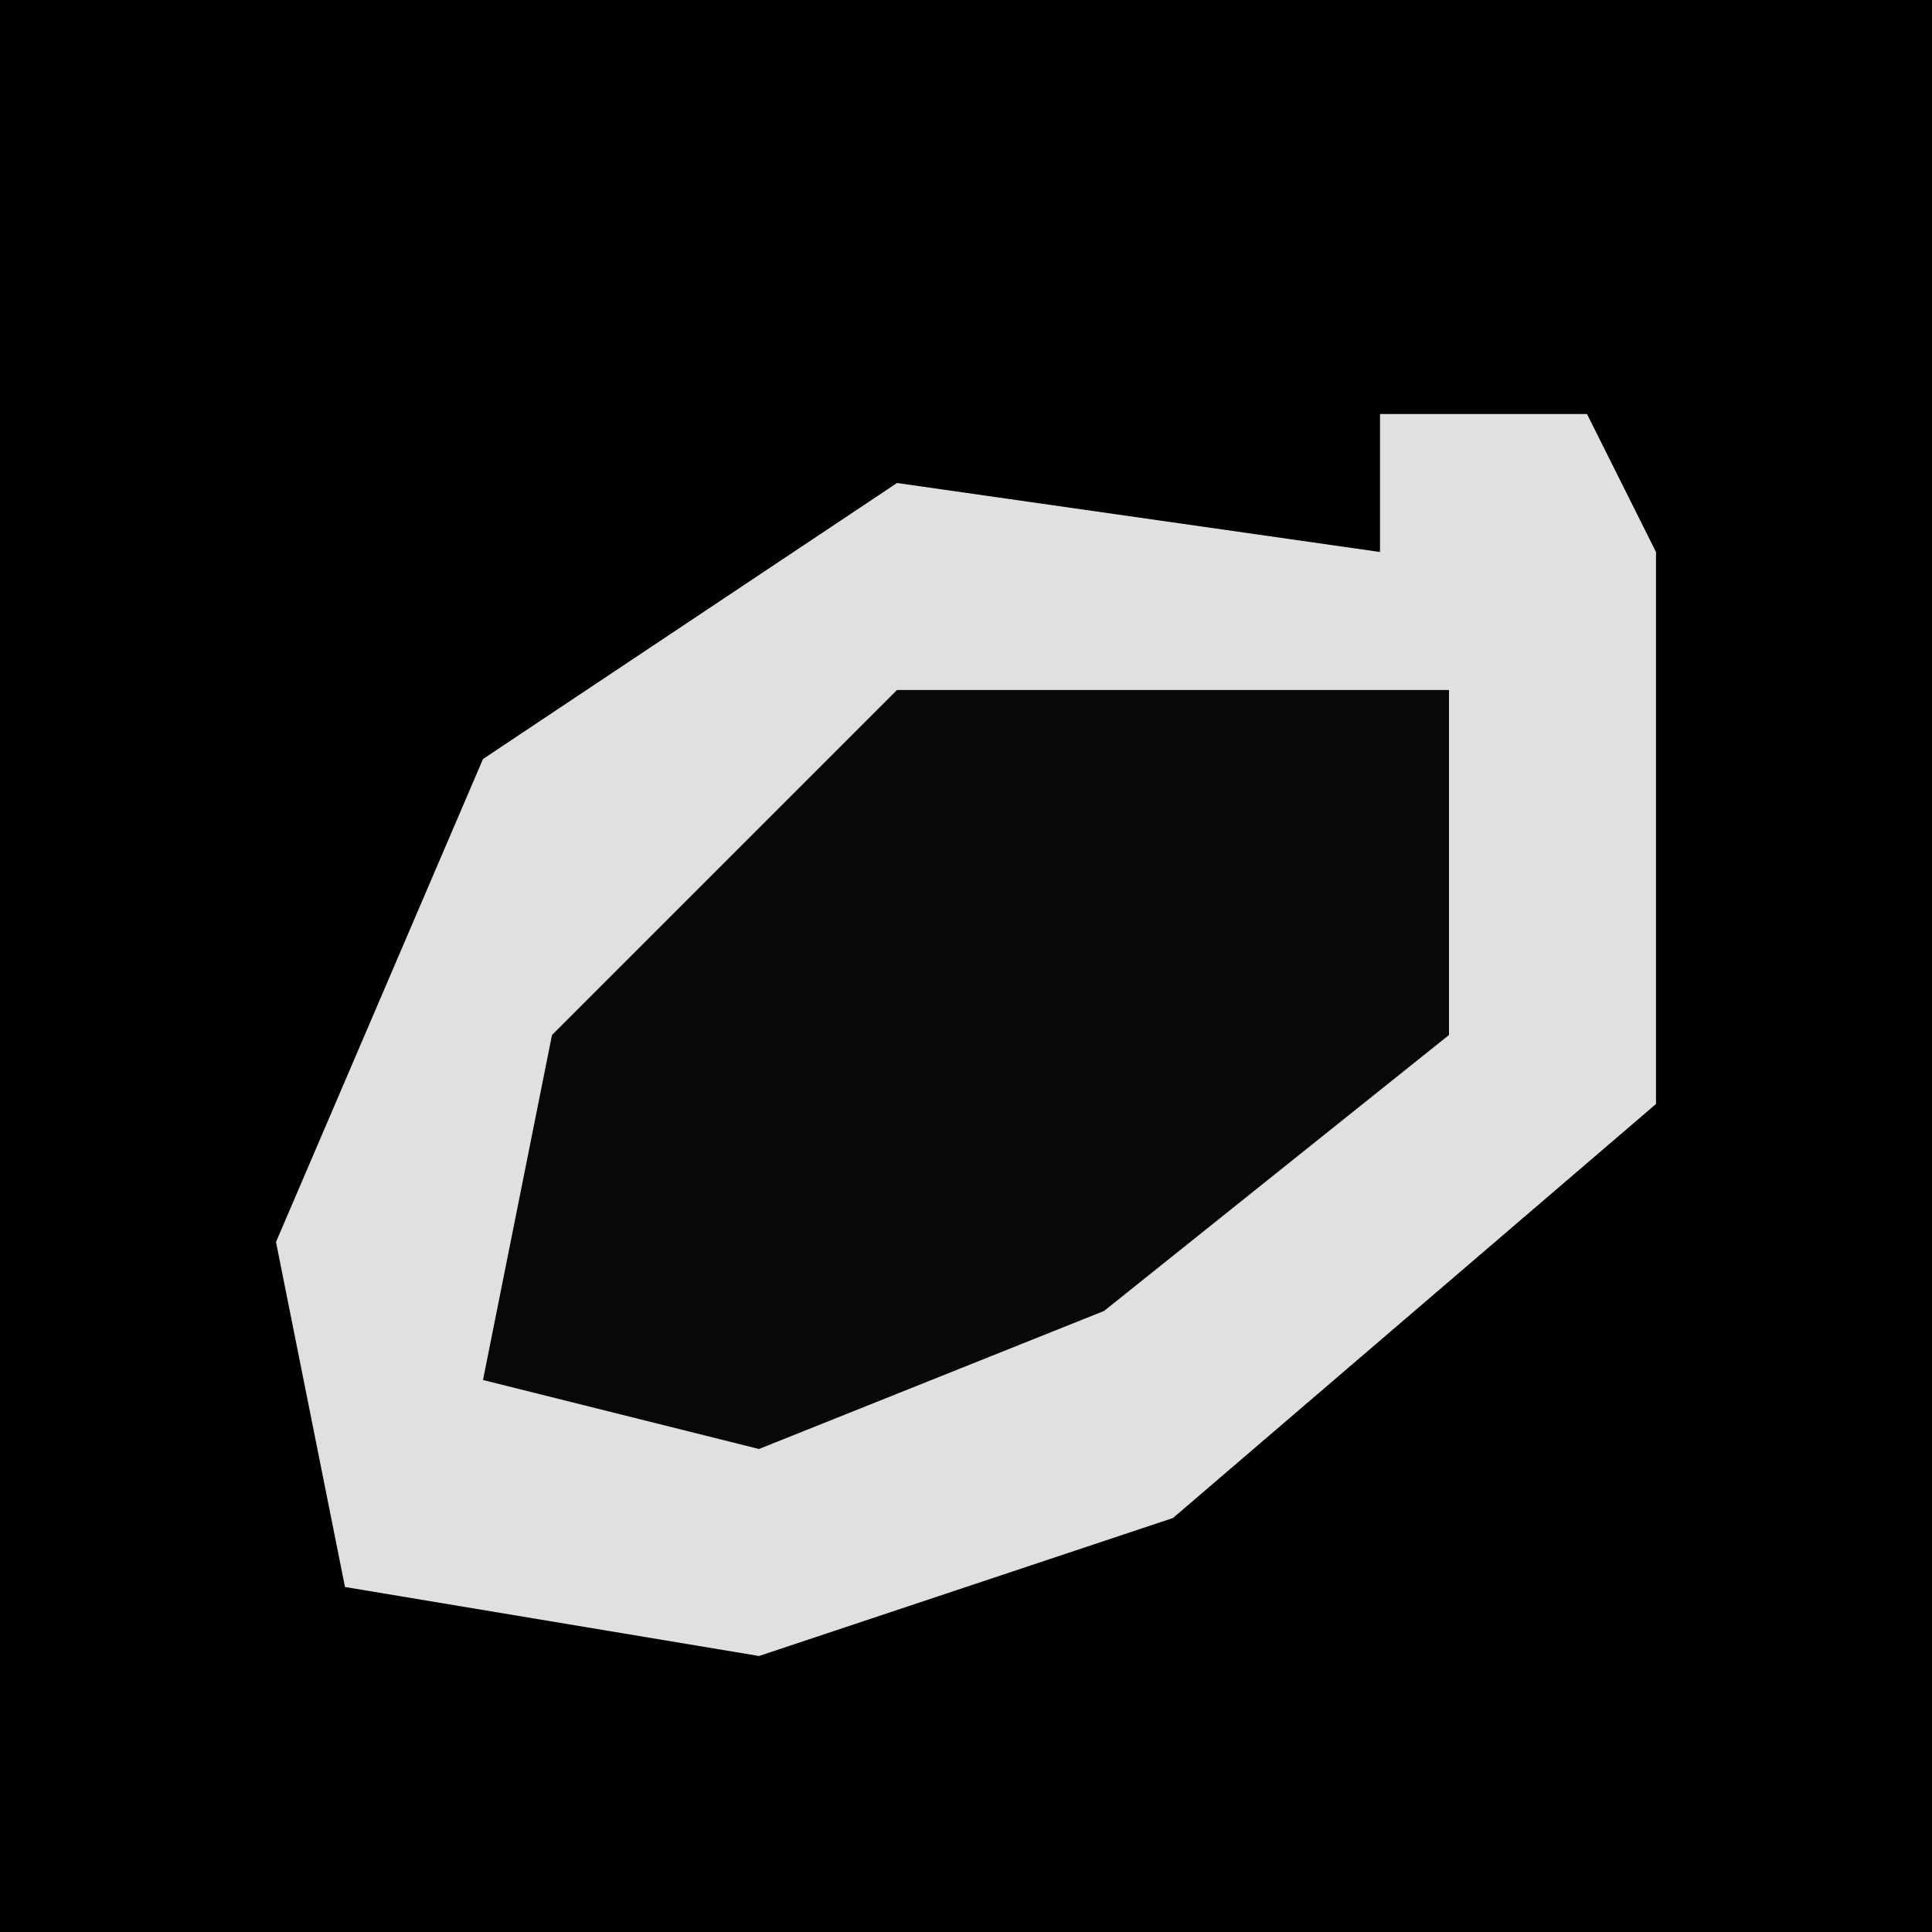 <?xml version="1.0" encoding="UTF-8"?>
<svg version="1.1" xmlns="http://www.w3.org/2000/svg" width="28" height="28">
<path d="M0,0 L28,0 L28,28 L0,28 Z " fill="#000000" transform="translate(0,0)"/>
<path d="M0,0 L3,0 L4,2 L4,10 L-3,16 L-9,18 L-15,17 L-16,12 L-13,5 L-7,1 L0,2 Z " fill="#E0E0E0" transform="translate(20,6)"/>
<path d="M0,0 L8,0 L8,5 L3,9 L-2,11 L-6,10 L-5,5 Z " fill="#080808" transform="translate(13,10)"/>
</svg>
